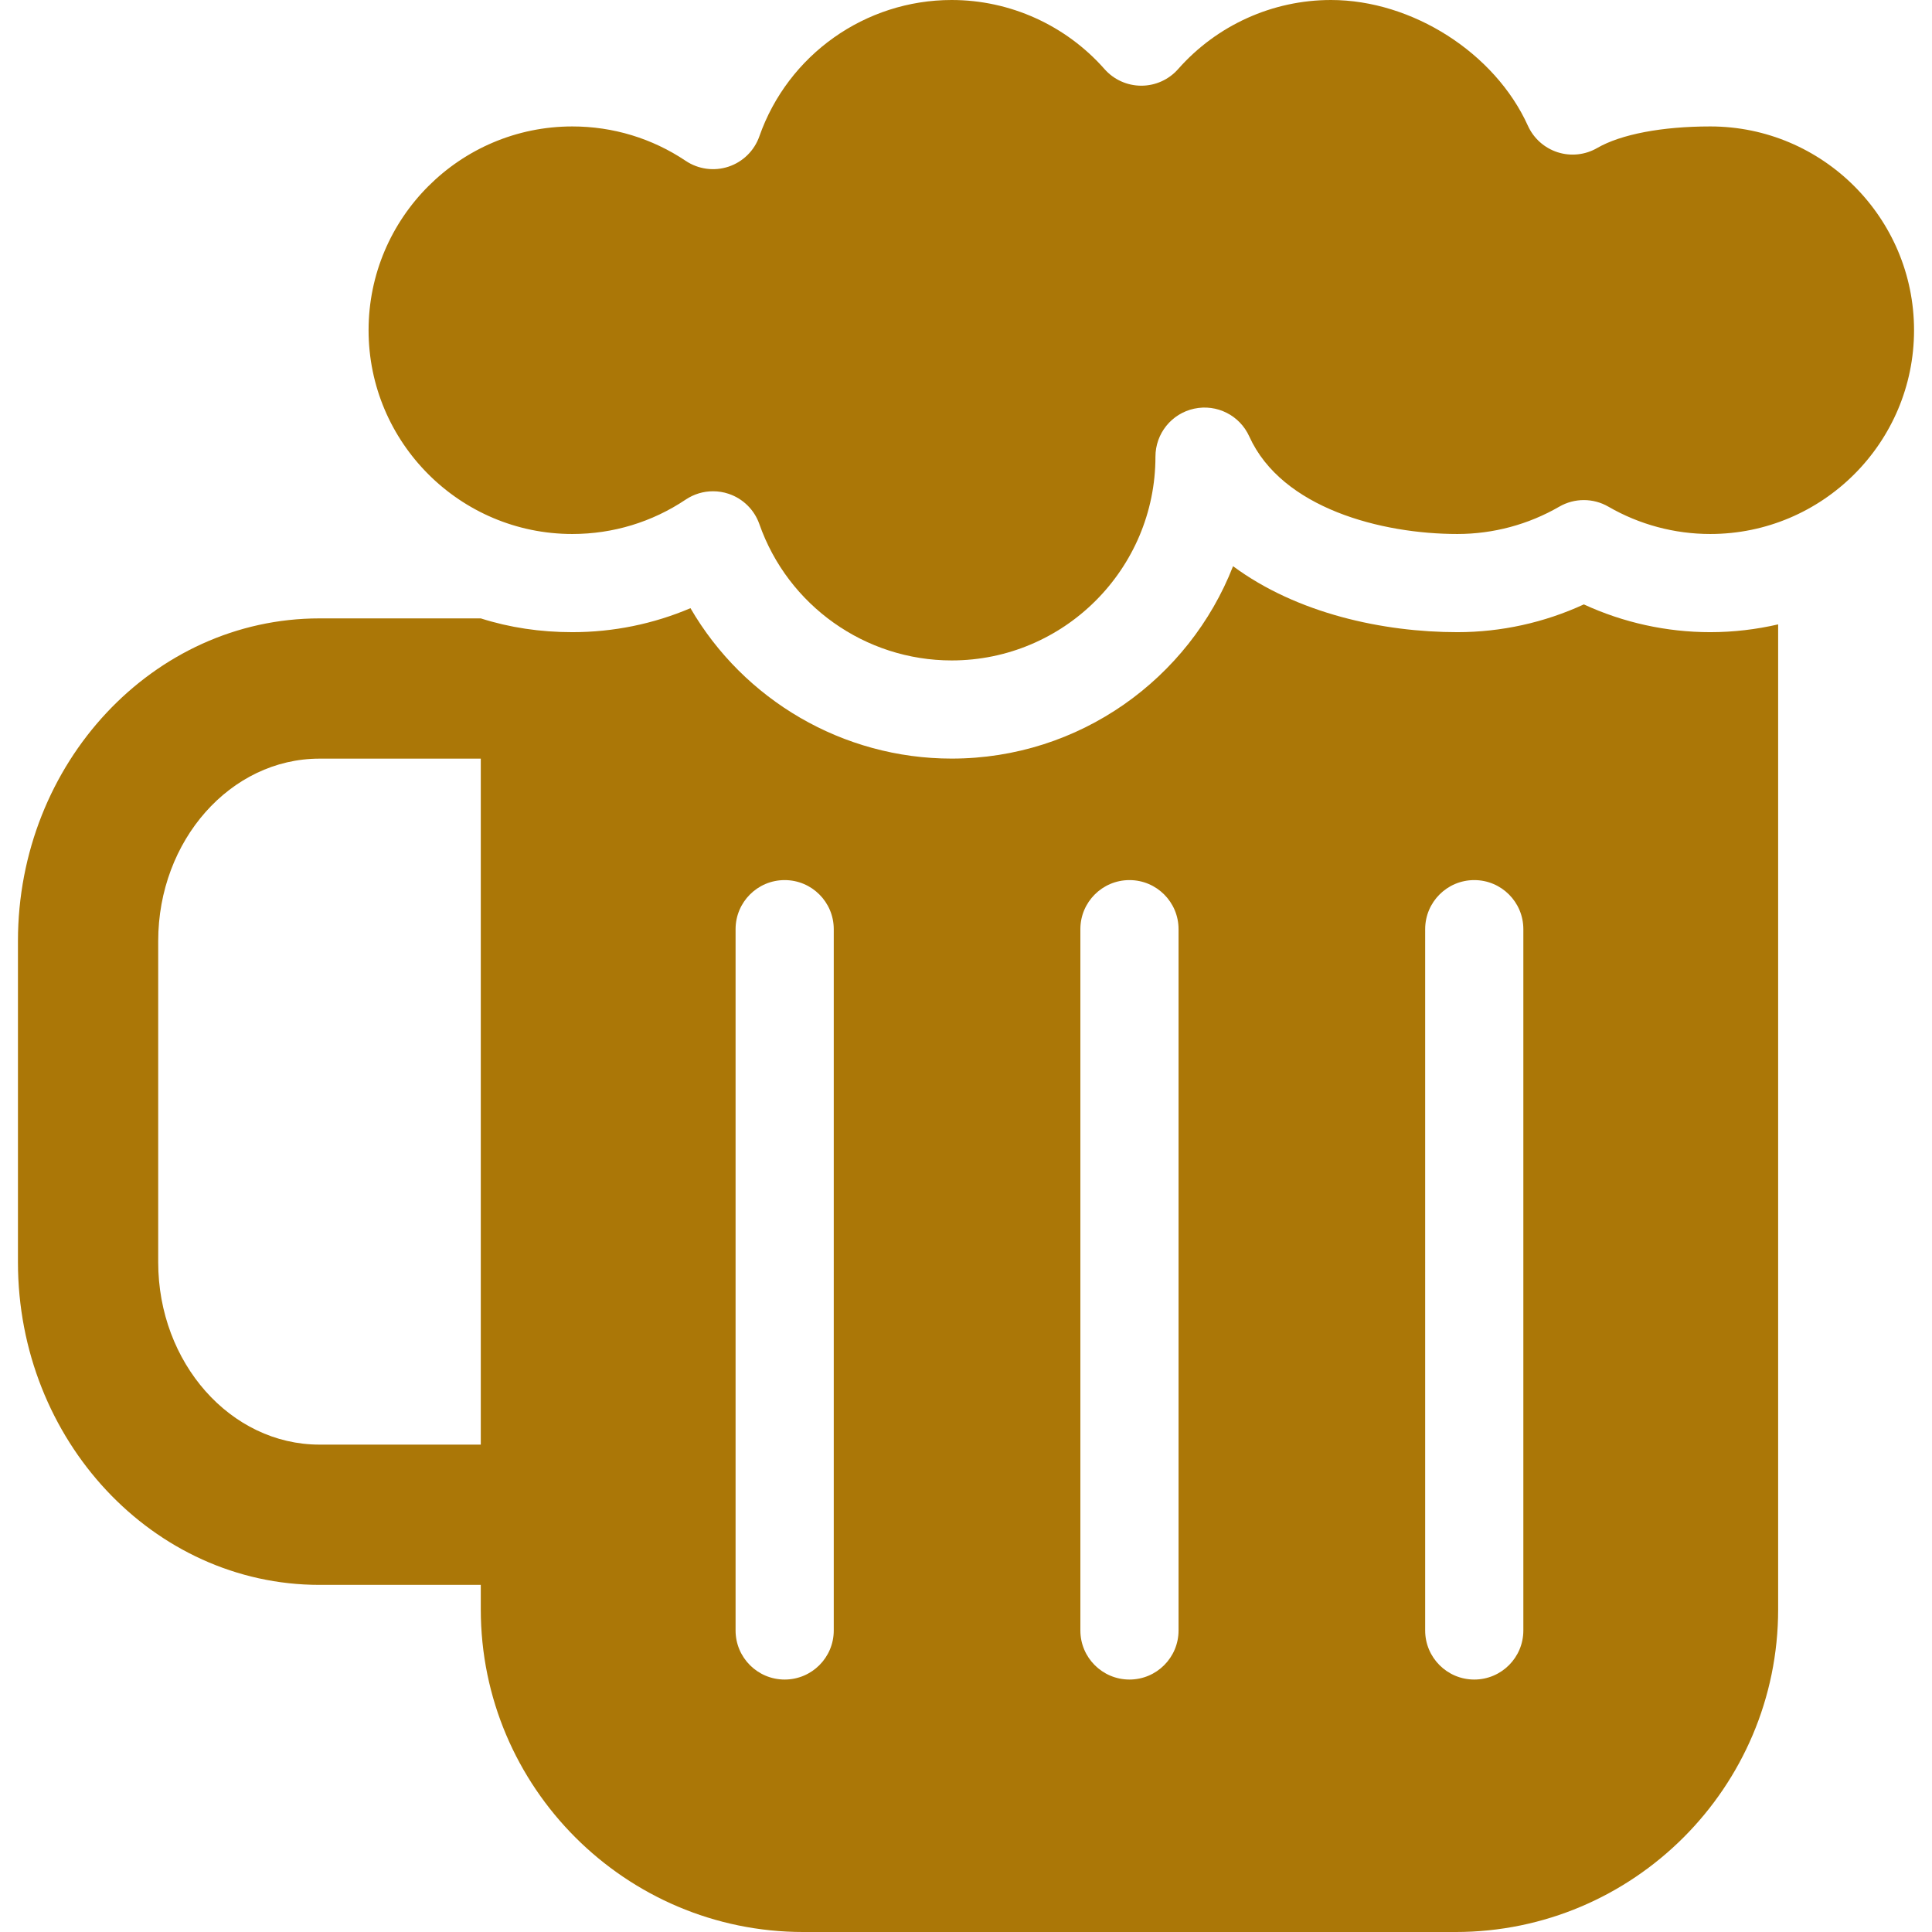 <?xml version="1.0" encoding="iso-8859-1"?>
<!-- Generator: Adobe Illustrator 18.0.0, SVG Export Plug-In . SVG Version: 6.00 Build 0)  -->
<!DOCTYPE svg PUBLIC "-//W3C//DTD SVG 1.1//EN" "http://www.w3.org/Graphics/SVG/1.1/DTD/svg11.dtd">
<svg xmlns="http://www.w3.org/2000/svg" xmlns:xlink="http://www.w3.org/1999/xlink" version="1.1" id="Capa_1" x="0px" y="0px" viewBox="0 0 297 297" style="enable-background:new 0 0 297 297;" xml:space="preserve" width="512px" height="512px">
<g>
	<path d="M105.41,76.799c1.259-0.845,2.725-1.279,4.203-1.279c0.802,0,1.605,0.127,2.384,0.387c2.215,0.736,3.965,2.459,4.737,4.662   c4.396,12.535,16.277,20.957,29.563,20.957c17.272,0,31.326-14.053,31.326-31.326c0-3.556,2.481-6.628,5.955-7.377   c3.48-0.75,7.002,1.028,8.467,4.267c5.007,11.071,20.366,14.999,31.997,14.999c5.497,0,10.911-1.452,15.655-4.198   c2.34-1.354,5.222-1.354,7.561,0c4.743,2.746,10.158,4.198,15.655,4.198c17.273,0,31.326-14.053,31.326-31.326   c0-17.274-14.053-31.326-31.326-31.326c-7.406,0-13.739,1.207-17.378,3.313c-1.846,1.069-4.059,1.307-6.088,0.655   c-2.03-0.652-3.69-2.133-4.568-4.076C229.816,8.129,217.084,0,204.606,0c-8.979,0-17.541,3.871-23.496,10.62   c-1.432,1.624-3.493,2.554-5.658,2.554c-2.166,0-4.227-0.93-5.659-2.554C163.838,3.871,155.274,0,146.297,0   c-13.285,0-25.166,8.422-29.563,20.957c-0.773,2.203-2.523,3.926-4.737,4.662c-2.214,0.737-4.647,0.408-6.587-0.892   c-5.158-3.462-11.184-5.29-17.423-5.29c-17.272,0-31.326,14.052-31.326,31.326c0,17.273,14.054,31.326,31.326,31.326   C94.226,82.089,100.25,80.26,105.41,76.799z" fill="#ab7707"/>
	<path d="M73.91,95.063H49.115c-25.56,0-46.355,22.246-46.355,49.59v49.395c0,27.344,20.795,49.59,46.355,49.59H73.91v3.773   c0,27.344,22.246,49.59,49.59,49.59h100.258c27.344,0,49.59-22.246,49.59-49.59V95.984c-3.357,0.773-6.846,1.197-10.434,1.197   c-6.724,0-13.364-1.467-19.436-4.268c-6.073,2.801-12.714,4.268-19.437,4.268c-11.412,0-24.646-2.861-34.488-10.141   c-6.757,17.293-23.6,29.576-43.257,29.576c-16.73,0-31.958-9.015-40.152-23.123c-5.703,2.428-11.858,3.688-18.157,3.688   C83.081,97.182,78.352,96.481,73.91,95.063z M73.91,222.076H49.115c-13.673,0-24.795-12.573-24.795-28.029v-49.395   c0-15.456,11.122-28.029,24.795-28.029H73.91V222.076z M128.171,250.645c0,4.168-3.378,7.546-7.546,7.546s-7.547-3.378-7.547-7.546   V142.84c0-4.168,3.379-7.546,7.547-7.546s7.546,3.378,7.546,7.546V250.645z M181.175,250.645c0,4.168-3.378,7.546-7.546,7.546   s-7.547-3.378-7.547-7.546V142.84c0-4.168,3.379-7.546,7.547-7.546s7.546,3.378,7.546,7.546V250.645z M234.179,250.645   c0,4.168-3.378,7.546-7.546,7.546s-7.547-3.378-7.547-7.546V142.84c0-4.168,3.379-7.546,7.547-7.546s7.546,3.378,7.546,7.546   V250.645z" fill="#ab7707"/>
</g>
<g>
</g>
<g>
</g>
<g>
</g>
<g>
</g>
<g>
</g>
<g>
</g>
<g>
</g>
<g>
</g>
<g>
</g>
<g>
</g>
<g>
</g>
<g>
</g>
<g>
</g>
<g>
</g>
<g>
</g>
</svg>

